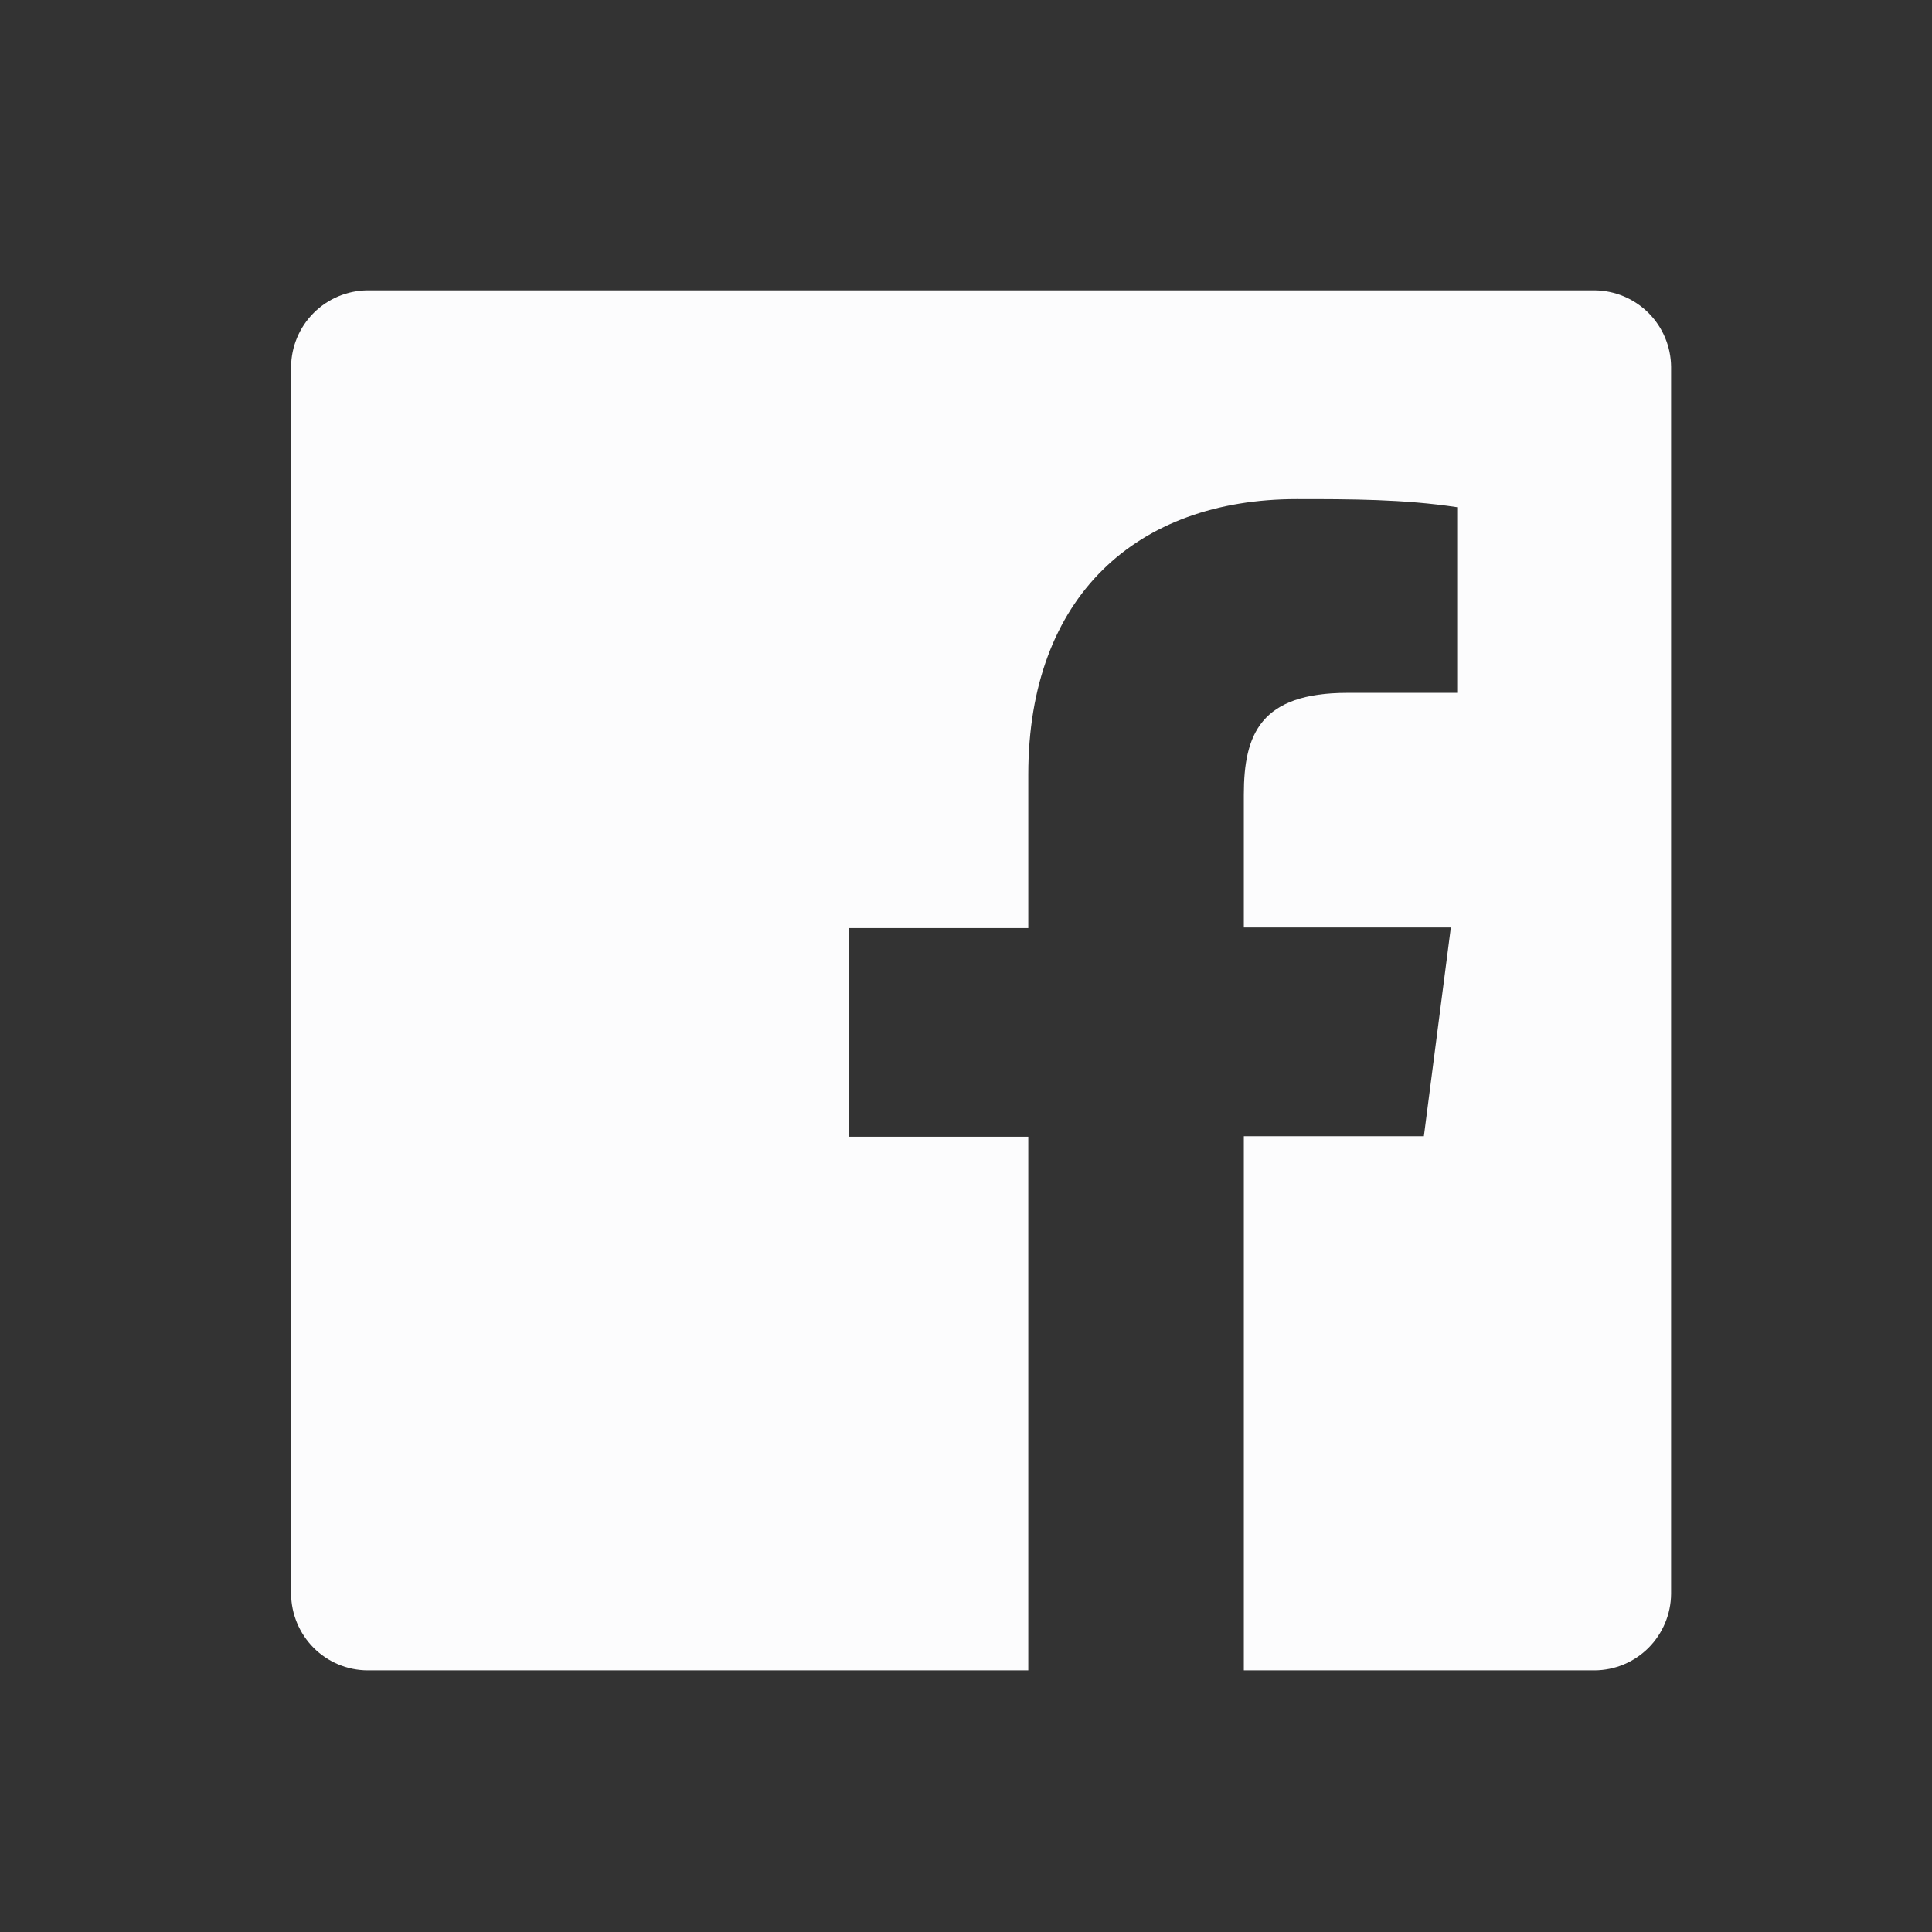<svg width="21" height="21" viewBox="0 0 21 21" fill="none" xmlns="http://www.w3.org/2000/svg">
<rect x="0" y="0" width="21" height="21" fill="#333333" stroke="none"/>
<path d="M17.333 3.156H3.995C3.775 3.158 3.565 3.246 3.409 3.402C3.254 3.557 3.166 3.768 3.164 3.987V17.325C3.166 17.545 3.254 17.755 3.409 17.911C3.565 18.067 3.775 18.155 3.995 18.156H11.177V12.356H9.227V10.088H11.177V8.419C11.177 6.481 12.358 5.425 14.095 5.425C14.677 5.425 15.258 5.425 15.839 5.513V7.531H14.645C13.702 7.531 13.52 7.981 13.52 8.637V10.081H15.77L15.477 12.35H13.52V18.156H17.333C17.553 18.155 17.763 18.067 17.919 17.911C18.074 17.755 18.162 17.545 18.164 17.325V3.987C18.162 3.768 18.074 3.557 17.919 3.402C17.763 3.246 17.553 3.158 17.333 3.156Z" fill="#FCFCFD"/>
</svg>
